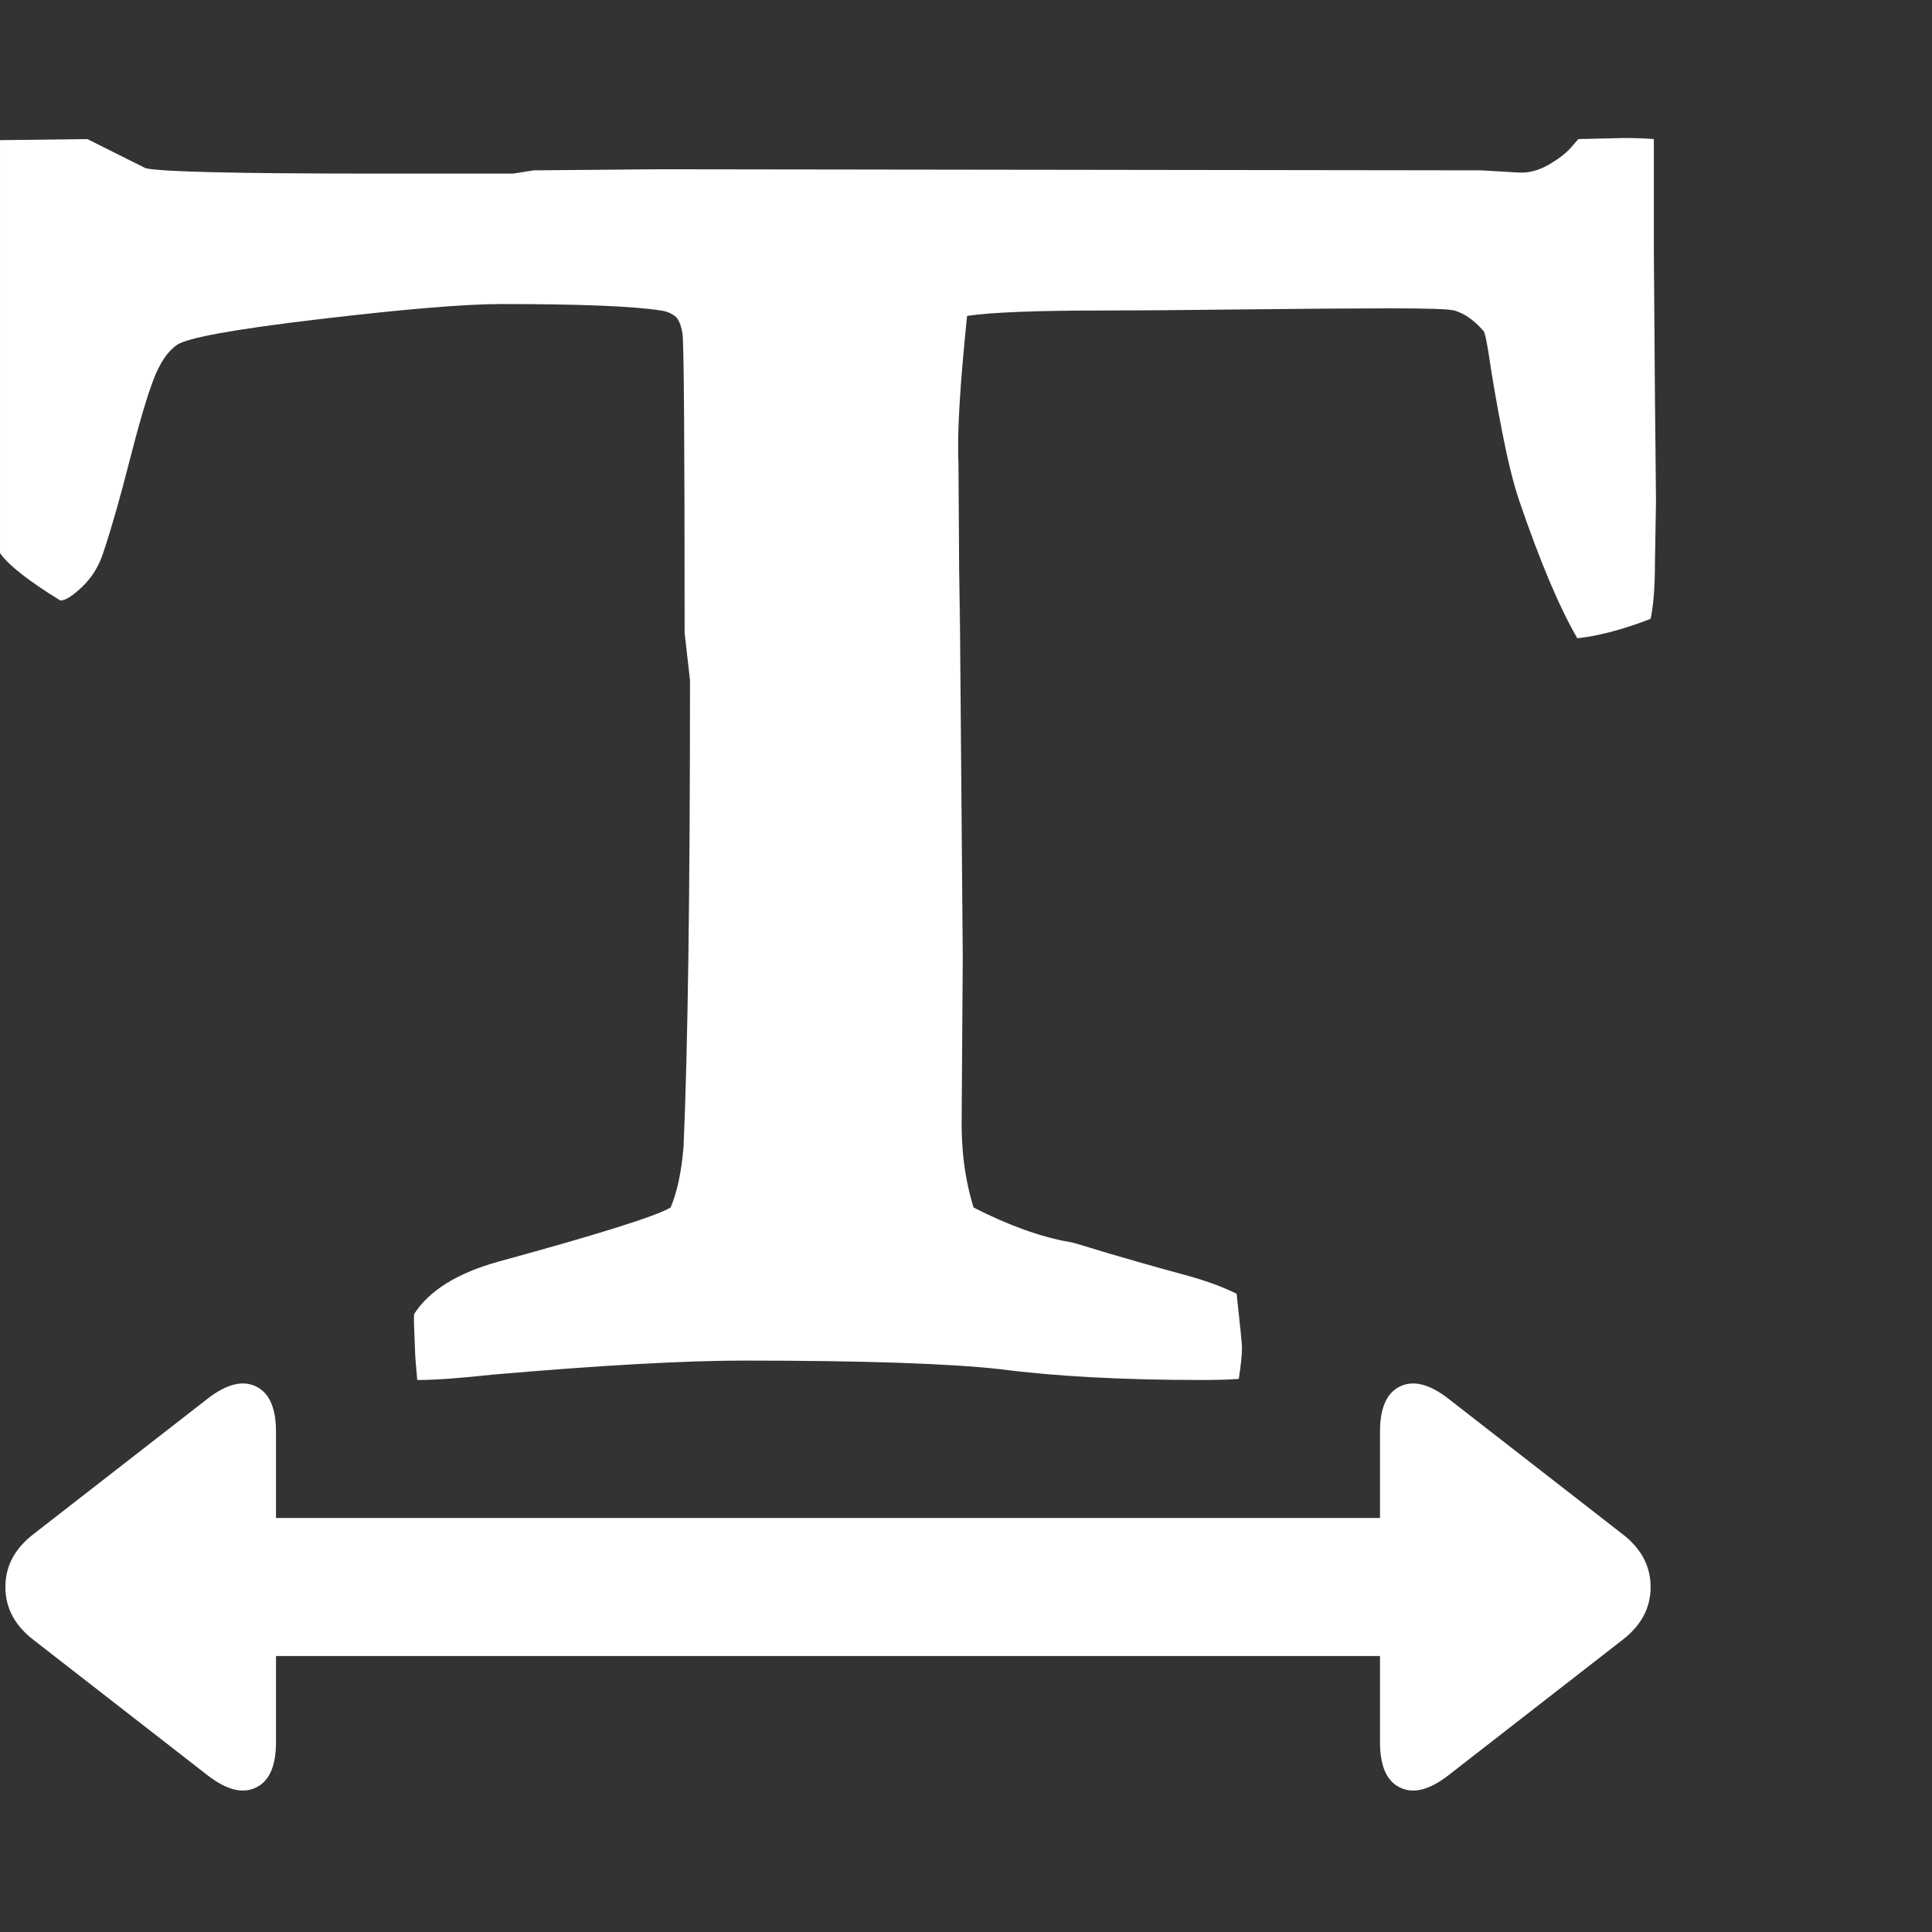 <?xml version="1.0" encoding="utf-8"?>
<!DOCTYPE svg PUBLIC "-//W3C//DTD SVG 1.1 Tiny//EN" "http://www.w3.org/Graphics/SVG/1.1/DTD/svg11-tiny.dtd">
<svg version="1.1" baseProfile="tiny" id="Layer_1" xmlns="http://www.w3.org/2000/svg" xmlns:xlink="http://www.w3.org/1999/xlink" x="0px" y="0px" width="16px" height="16px" viewBox="0 0 500 500" xml:space="preserve">
	<rect x="0" y="0" width="500" height="500" fill="#333333" stroke="none"/>
	<path d="M22.601 35.993l15.067 7.534q5.581 1.395 58.873 1.395h36.272l5.301-0.837 32.087-0.279 213.169 0.279 9.487 0.558q3.906 0.279 7.813-1.953t5.859-4.464l1.953-2.232 11.719-0.279q4.185 0 7.813 0.279v29.157t0.279 36.691l0.279 27.902-0.279 16.183q0 8.929-1.116 14.23-10.882 4.185-18.973 5.022-6.976-11.998-15.067-35.714-2.232-6.696-4.325-17.438t-3.208-18.276-1.674-8.091q-3.627-4.185-7.534-5.301-1.953-0.558-16.323-0.558t-38.644 0.279-35.714 0.279q-26.228 0-35.435 1.395-2.79 27.065-2.232 37.946l0.279 42.411v-14.509l0.837 100.167-0.279 41.016q-0.279 12.835 3.069 23.716 13.672 6.976 24.833 8.929 0.558 0 5.022 1.395t12.277 3.627 11.998 3.348q8.371 2.232 13.951 5.022 1.395 12.556 1.395 13.951 0 2.79-0.837 8.091-3.906 0.279-9.487 0.279-30.692 0-52.176-2.79-20.089-2.232-66.406-2.232-22.879 0-65.011 3.627-12.556 1.395-19.531 1.395-0.558-6.138-0.558-7.254l-0.279-7.254v-2.511q5.859-9.208 22.042-13.672 38.784-10.603 44.364-13.951 2.511-5.859 3.348-15.625 1.674-38.226 1.674-120.815l-1.395-12.277q0-73.94-0.558-77.567-0.558-3.069-1.674-4.185-1.674-1.395-3.906-1.674-10.603-1.674-41.294-1.674-13.951 0-47.015 3.906t-36.97 6.696q-3.627 2.511-6.138 9.208t-6.138 20.926-6.696 23.438q-1.674 5.301-5.441 8.929t-5.72 3.627q-12.277-7.534-15.625-12.277v-106.864zM419.922 397.042q7.254 5.581 7.254 13.672t-7.254 13.672l-45.201 35.156q-7.254 5.581-12.417 3.069t-5.162-11.719v-22.321h-285.714v22.321q0 9.208-5.162 11.719t-12.417-3.069l-45.201-35.156q-7.254-5.581-7.254-13.672t7.254-13.672l45.201-35.156q7.254-5.581 12.417-3.069t5.162 11.719v22.321h285.714v-22.321q0-9.208 5.162-11.719t12.417 3.069z" fill="#ffffff" />
</svg>
